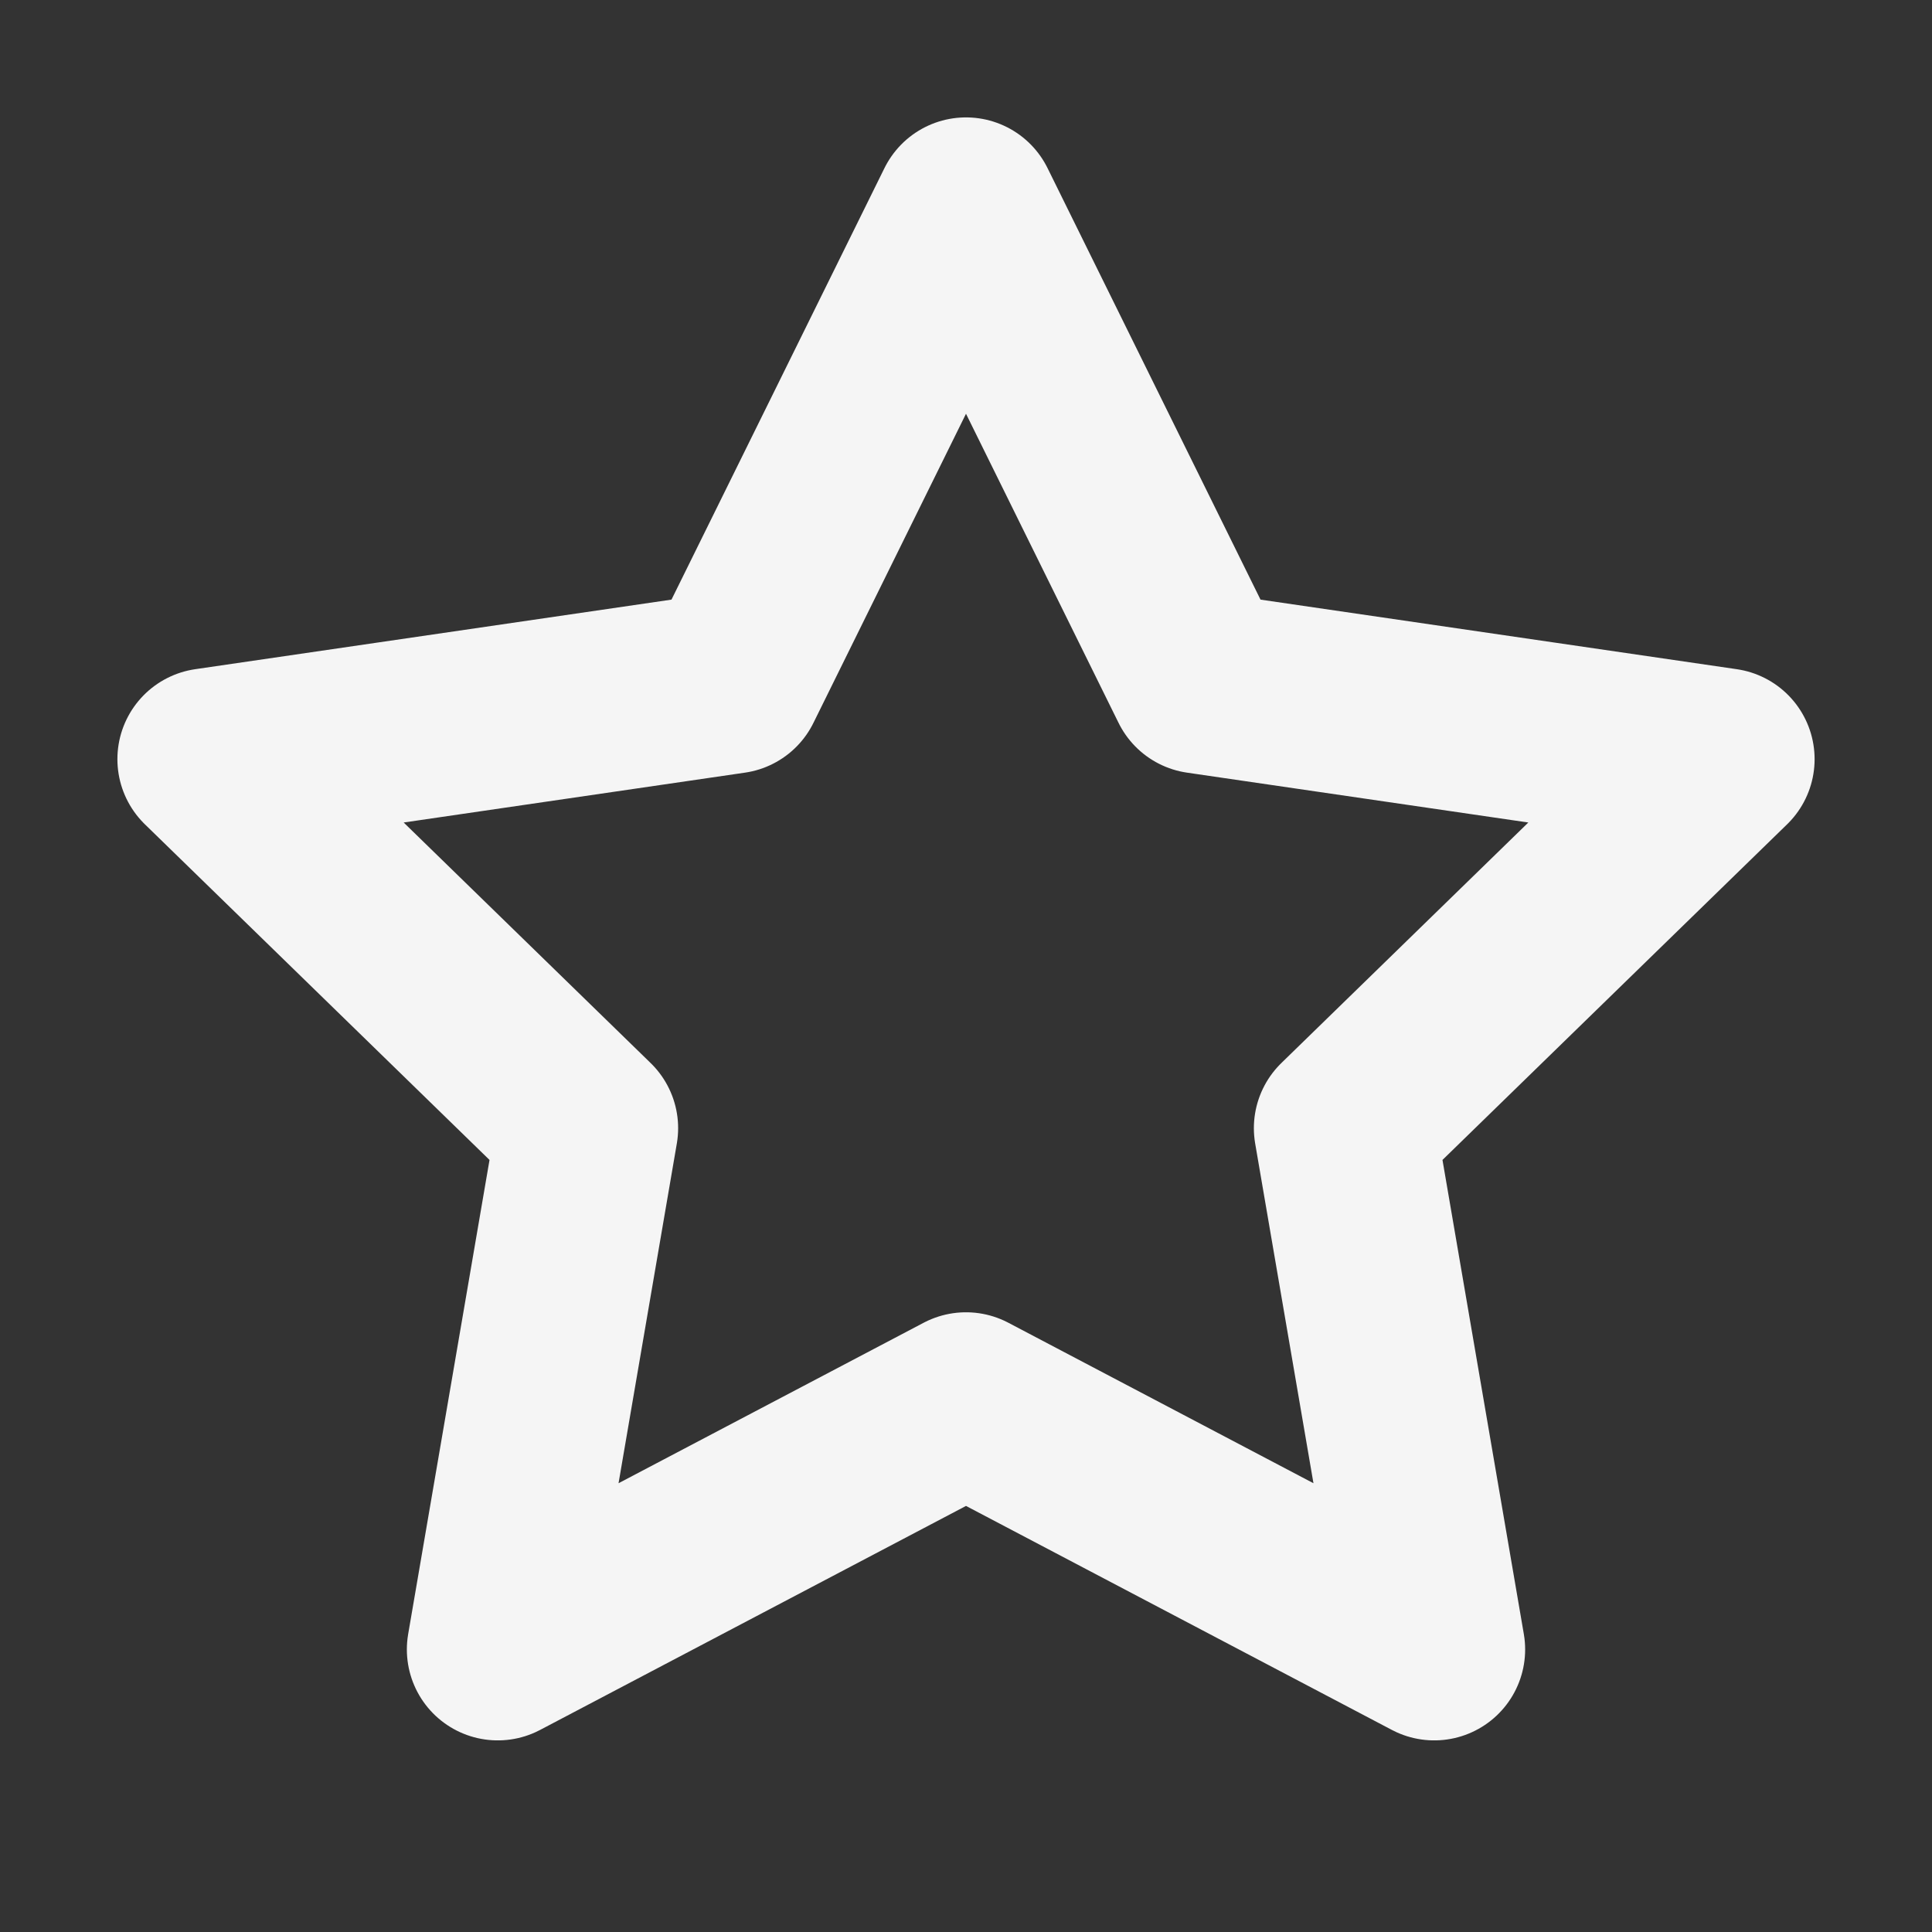 <svg width="17" height="17" viewBox="0 0 17 17" fill="none" xmlns="http://www.w3.org/2000/svg">
<rect x="0" y="0" width="17" height="17" fill="#333333" stroke="none"/>
<path d="M8.5 1.833L10.56 6.007L15.167 6.68L11.833 9.927L12.62 14.514L8.5 12.347L4.38 14.514L5.167 9.927L1.833 6.68L6.44 6.007L8.5 1.833Z" stroke="#F5F5F5" stroke-width="1.6" stroke-linecap="round" stroke-linejoin="round"/>
</svg>
